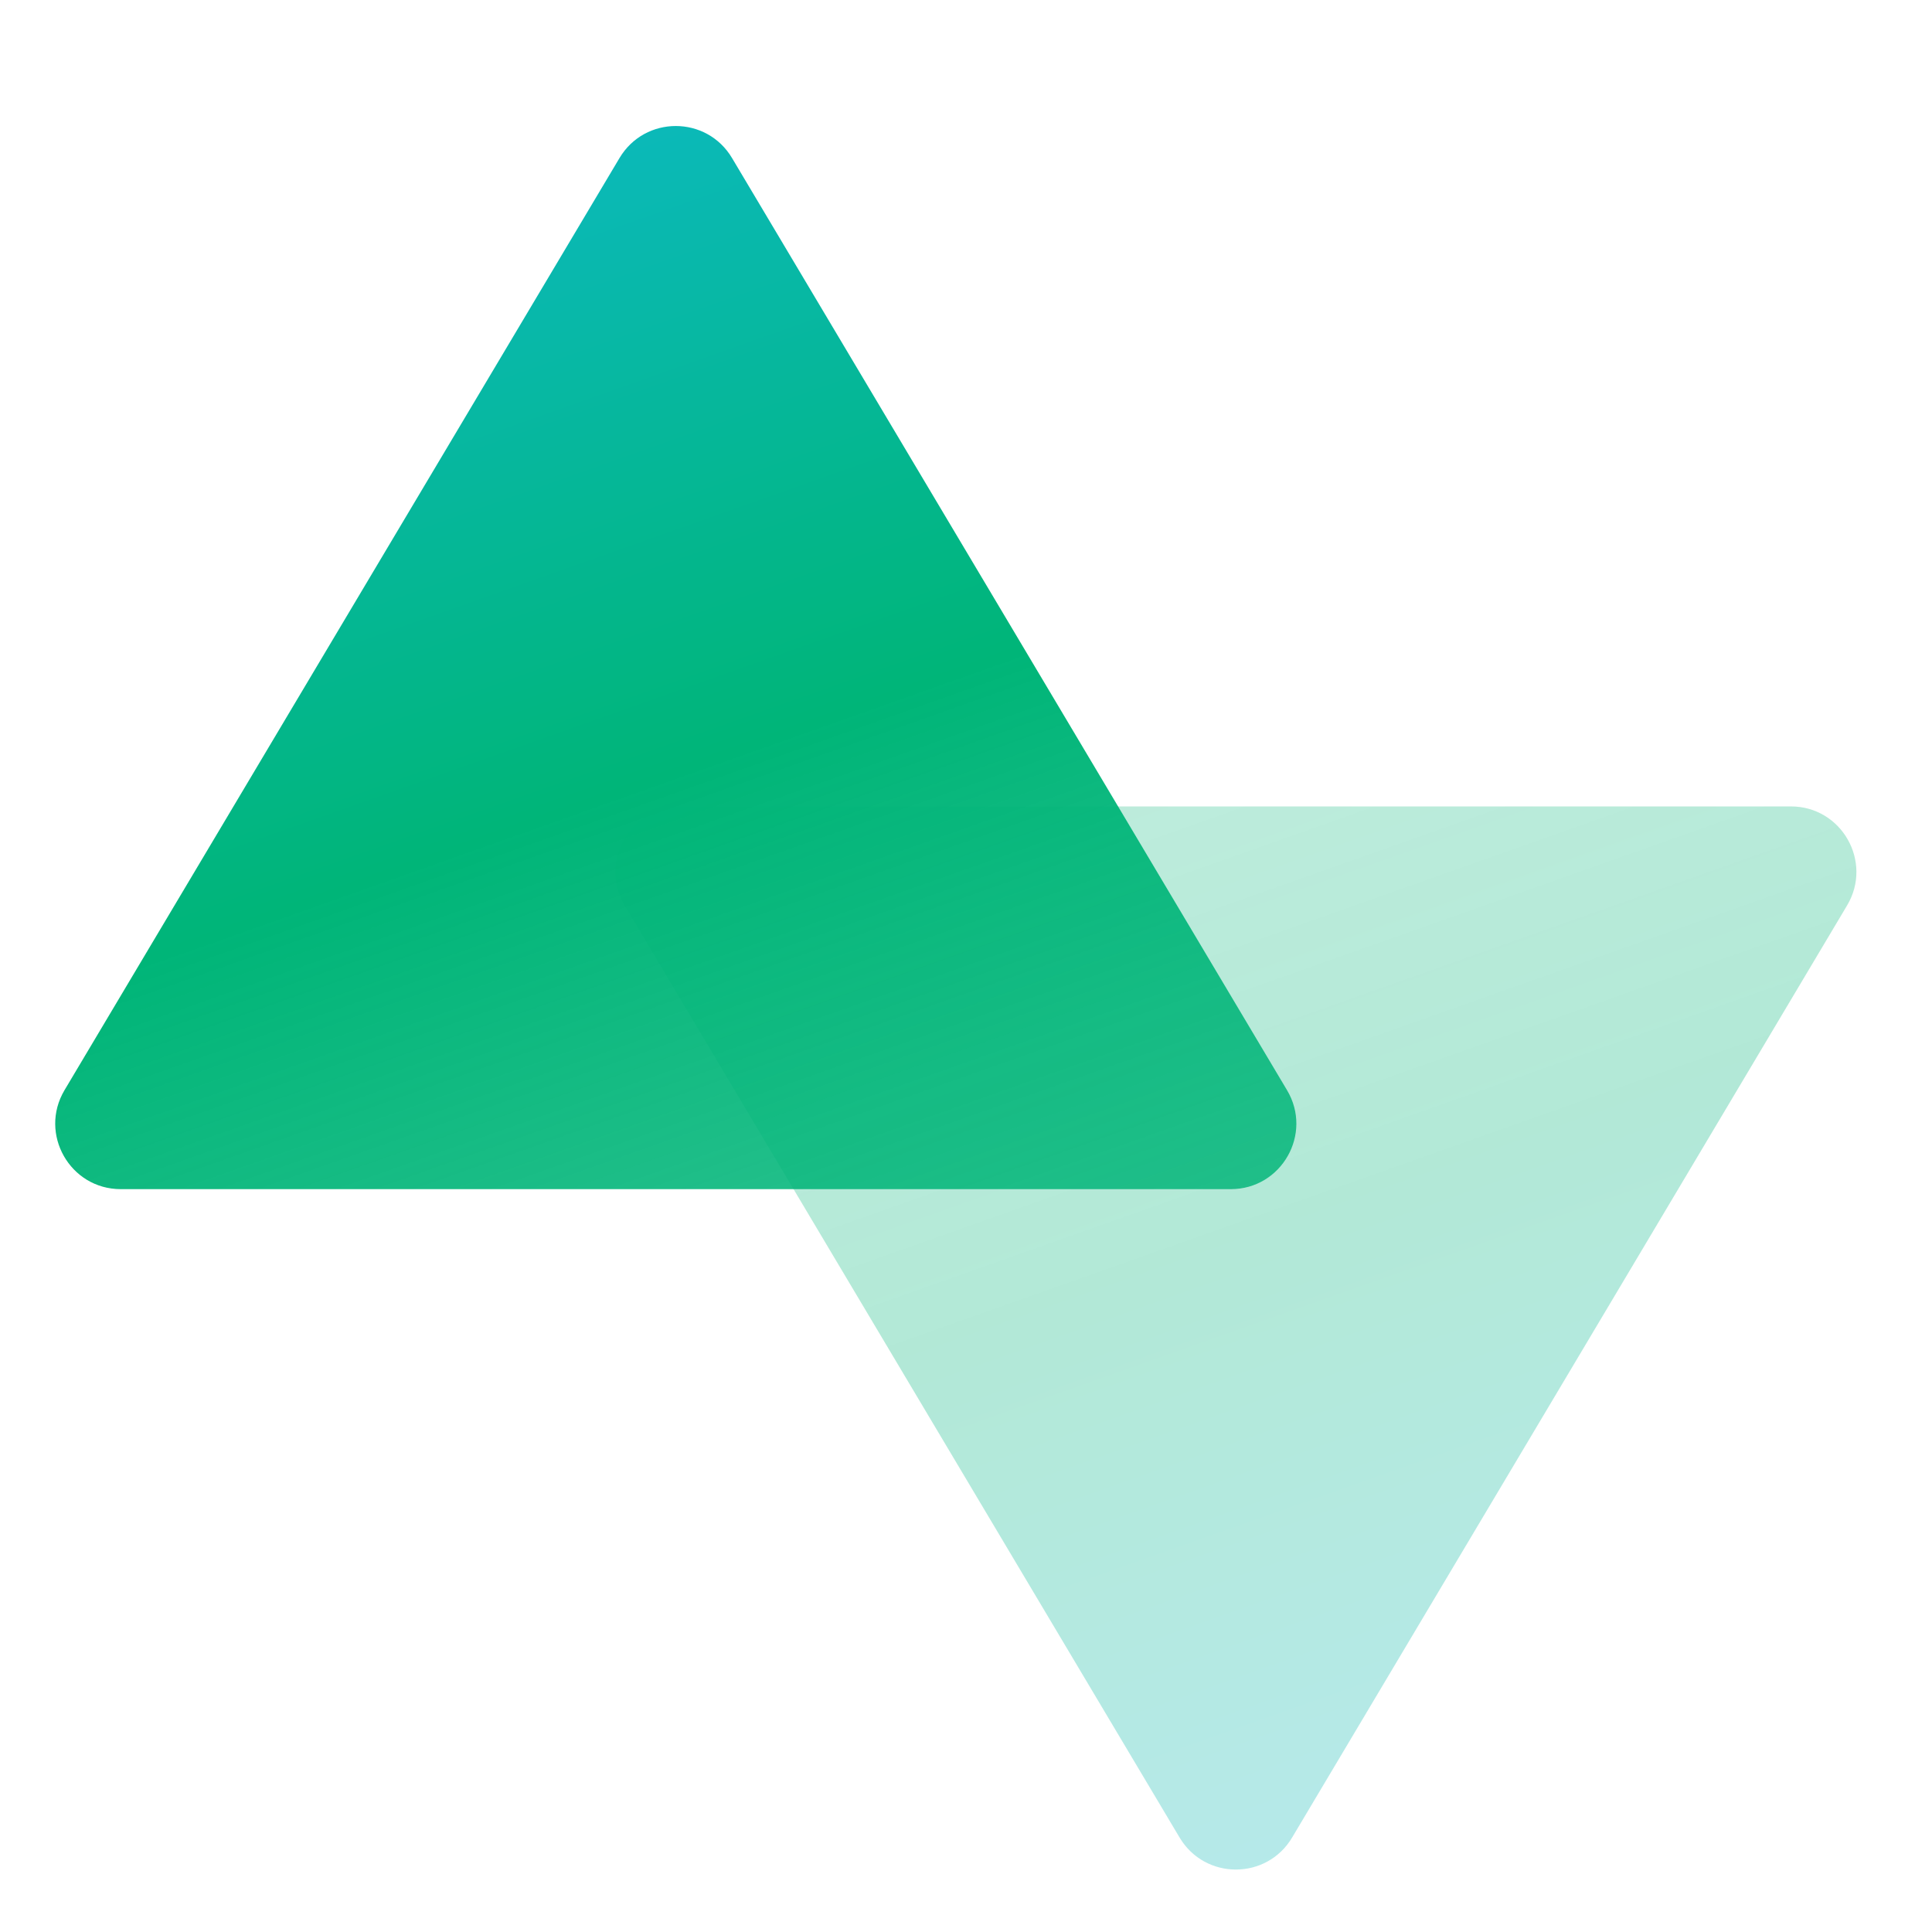 <svg xmlns="http://www.w3.org/2000/svg" width="20" height="20" viewBox="0 0 20 20" fill="none">
  <g clip-path="url(#clip0_22181_72550)">
    <path d="M13.376 19.022C13.113 19.464 12.474 19.464 12.211 19.022L6.466 9.373C6.197 8.921 6.522 8.348 7.048 8.348L18.539 8.348C19.065 8.348 19.39 8.921 19.121 9.373L13.376 19.022Z" fill="url(#paint0_linear_22181_72550)" fill-opacity="0.3"/>
    <path d="M6.413 1.636C6.676 1.194 7.315 1.194 7.578 1.636L13.323 11.285C13.593 11.737 13.267 12.31 12.741 12.31H1.25C0.724 12.31 0.399 11.737 0.668 11.285L6.413 1.636Z" fill="url(#paint1_linear_22181_72550)"/>
  </g>
  <defs>
    <linearGradient id="paint0_linear_22181_72550" x1="4.891" y1="4.55" x2="11.485" y2="23.164" gradientUnits="userSpaceOnUse">
      <stop stop-color="#00B578" stop-opacity="0.7"/>
      <stop offset="0.521" stop-color="#00B578"/>
      <stop offset="1" stop-color="#10BBD8"/>
    </linearGradient>
    <linearGradient id="paint1_linear_22181_72550" x1="14.898" y1="16.108" x2="8.304" y2="-2.506" gradientUnits="userSpaceOnUse">
      <stop stop-color="#00B578" stop-opacity="0.7"/>
      <stop offset="0.521" stop-color="#00B578"/>
      <stop offset="1" stop-color="#10BBD8"/>
    </linearGradient>
    <clipPath id="clip0_22181_72550">
      <rect width="20" height="20" fill="white"/>
    </clipPath>
  </defs>
</svg>